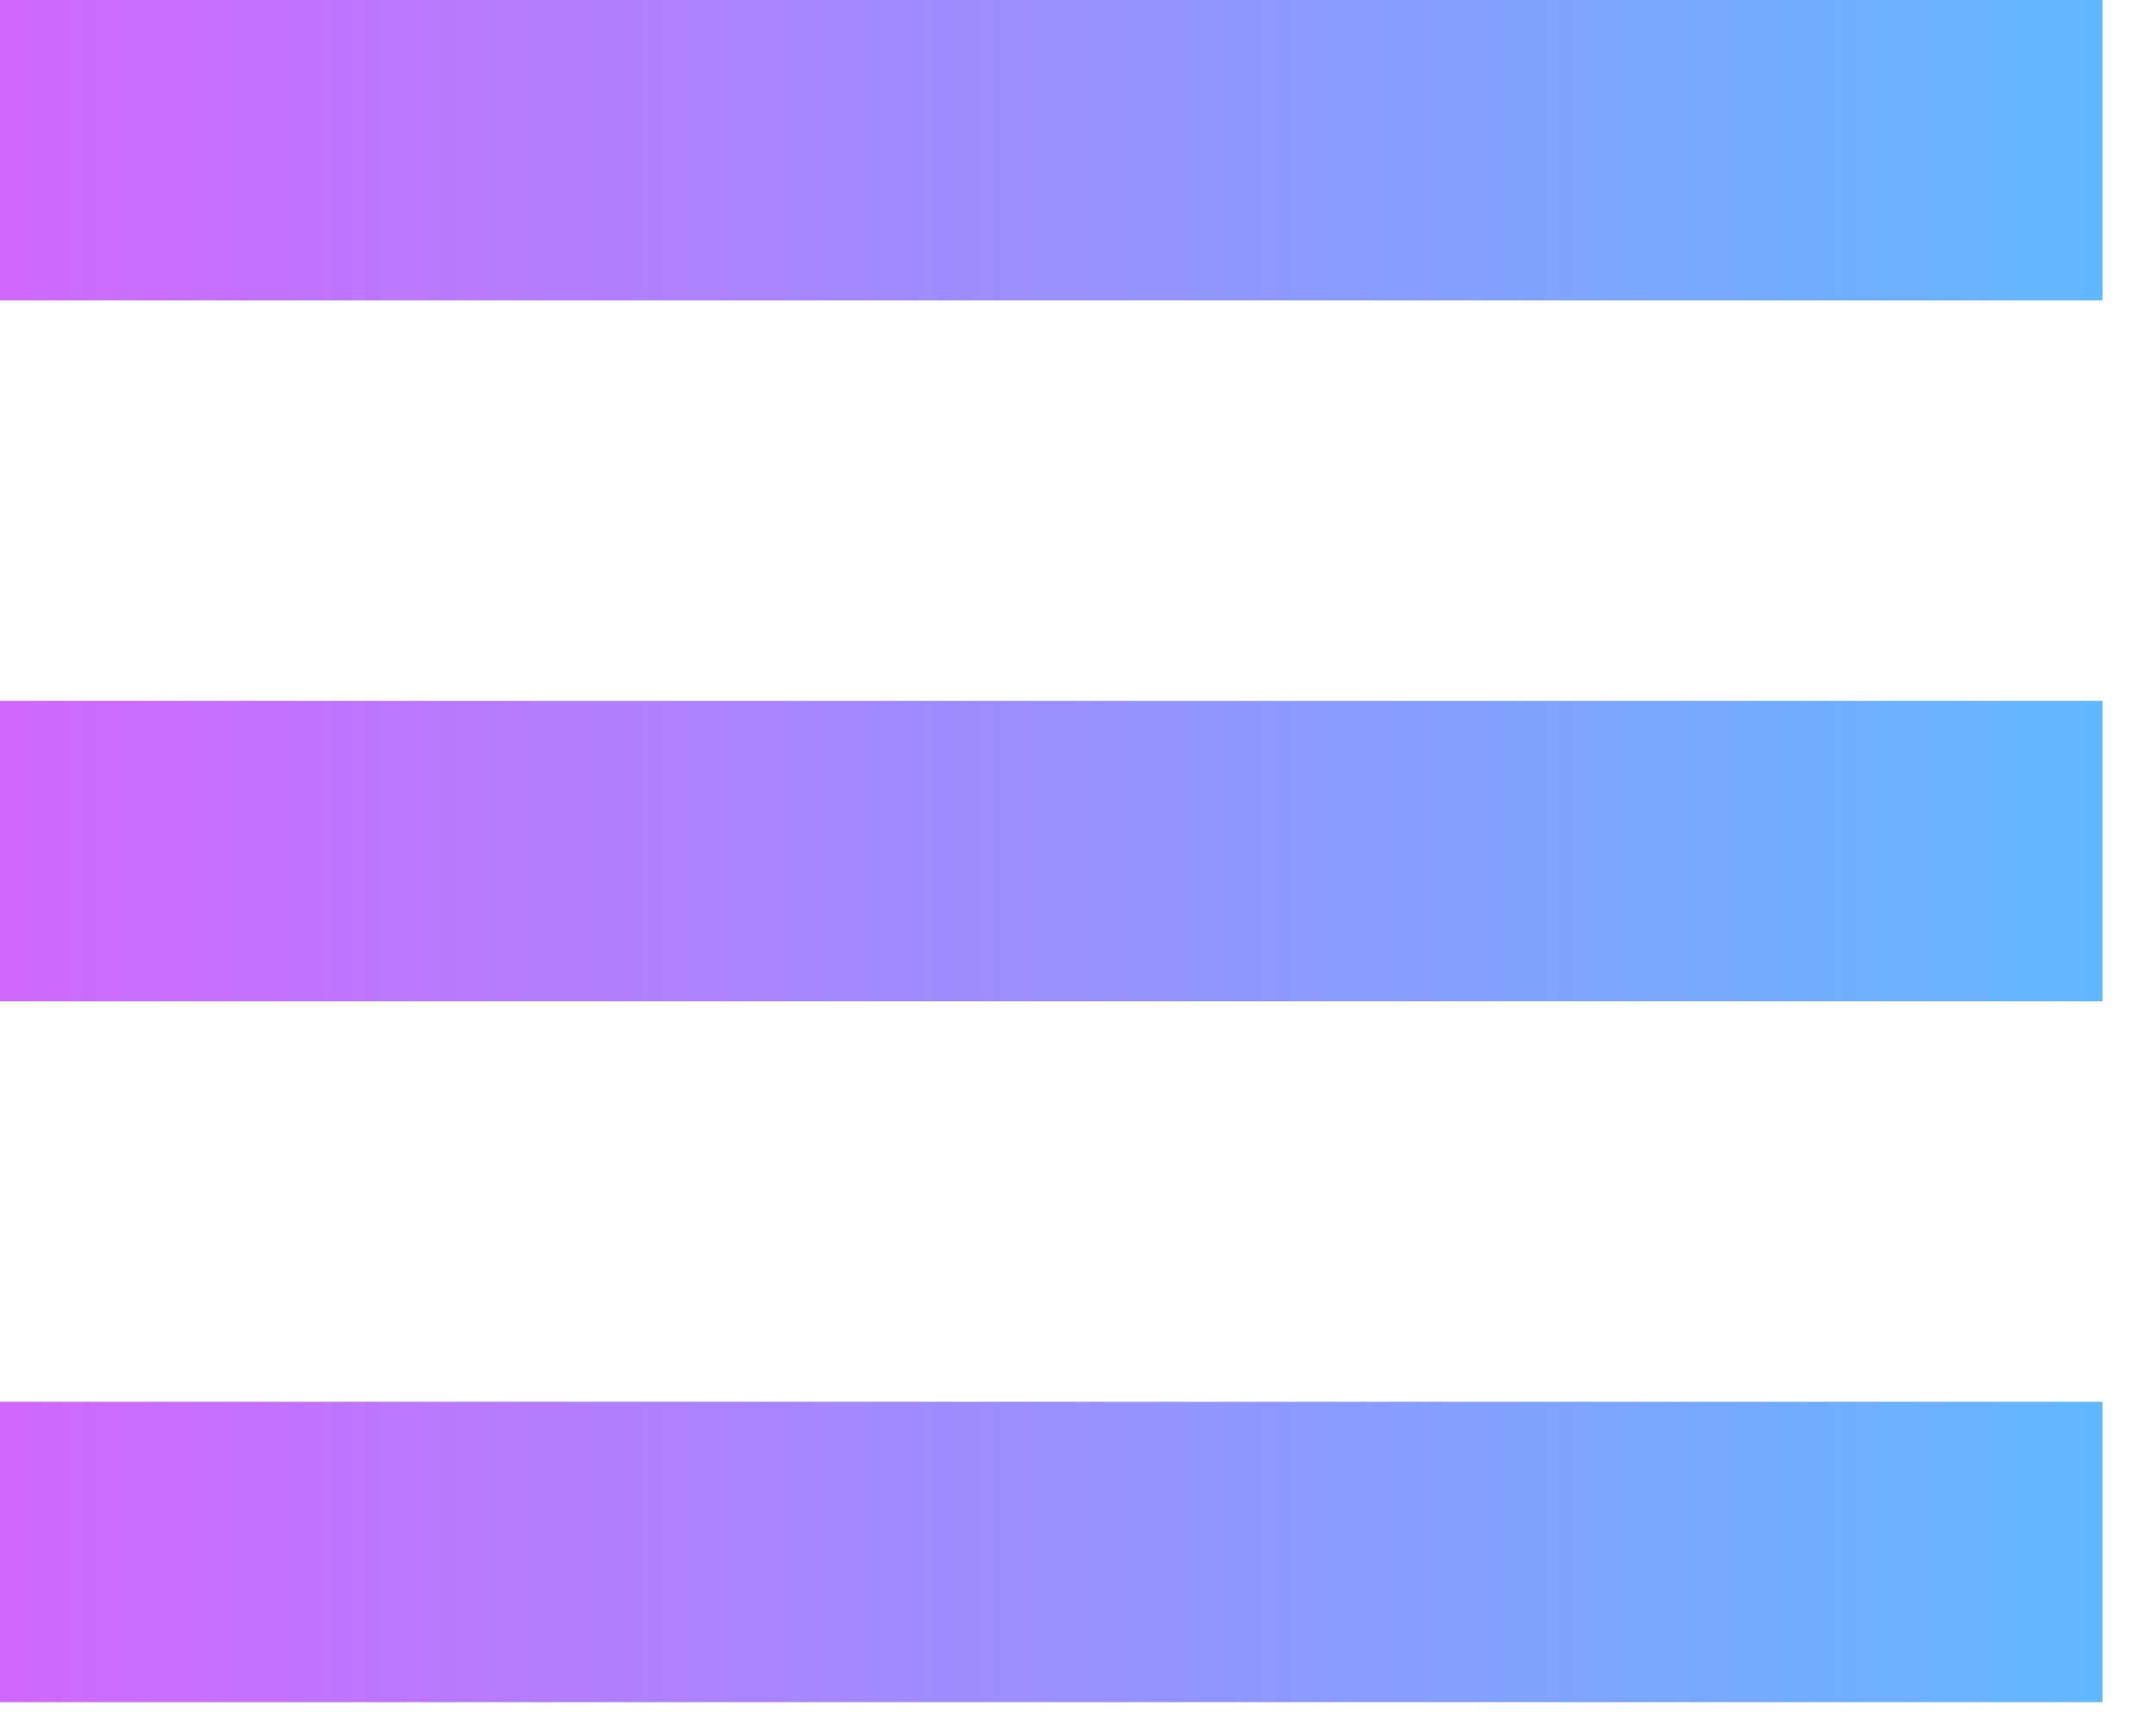<svg width="34" height="27" viewBox="0 0 34 27" fill="none" xmlns="http://www.w3.org/2000/svg">
<rect width="33.156" height="4.737" fill="url(#paint0_linear_1_625)"/>
<rect x="0" y="11.052" width="33.156" height="4.737" fill="url(#paint1_linear_1_625)"/>
<rect x="0" y="22.104" width="33.156" height="4.737" fill="url(#paint2_linear_1_625)"/>
<defs>
<linearGradient id="paint0_linear_1_625" x1="0" y1="2.368" x2="33.156" y2="2.368" gradientUnits="userSpaceOnUse">
<stop stop-color="#D167FF"/>
<stop offset="1" stop-color="#62B8FF"/>
</linearGradient>
<linearGradient id="paint1_linear_1_625" x1="0" y1="13.421" x2="33.157" y2="13.421" gradientUnits="userSpaceOnUse">
<stop stop-color="#D167FF"/>
<stop offset="1" stop-color="#62B8FF"/>
</linearGradient>
<linearGradient id="paint2_linear_1_625" x1="0" y1="24.473" x2="33.157" y2="24.473" gradientUnits="userSpaceOnUse">
<stop stop-color="#D167FF"/>
<stop offset="1" stop-color="#62B8FF"/>
</linearGradient>
</defs>
</svg>
